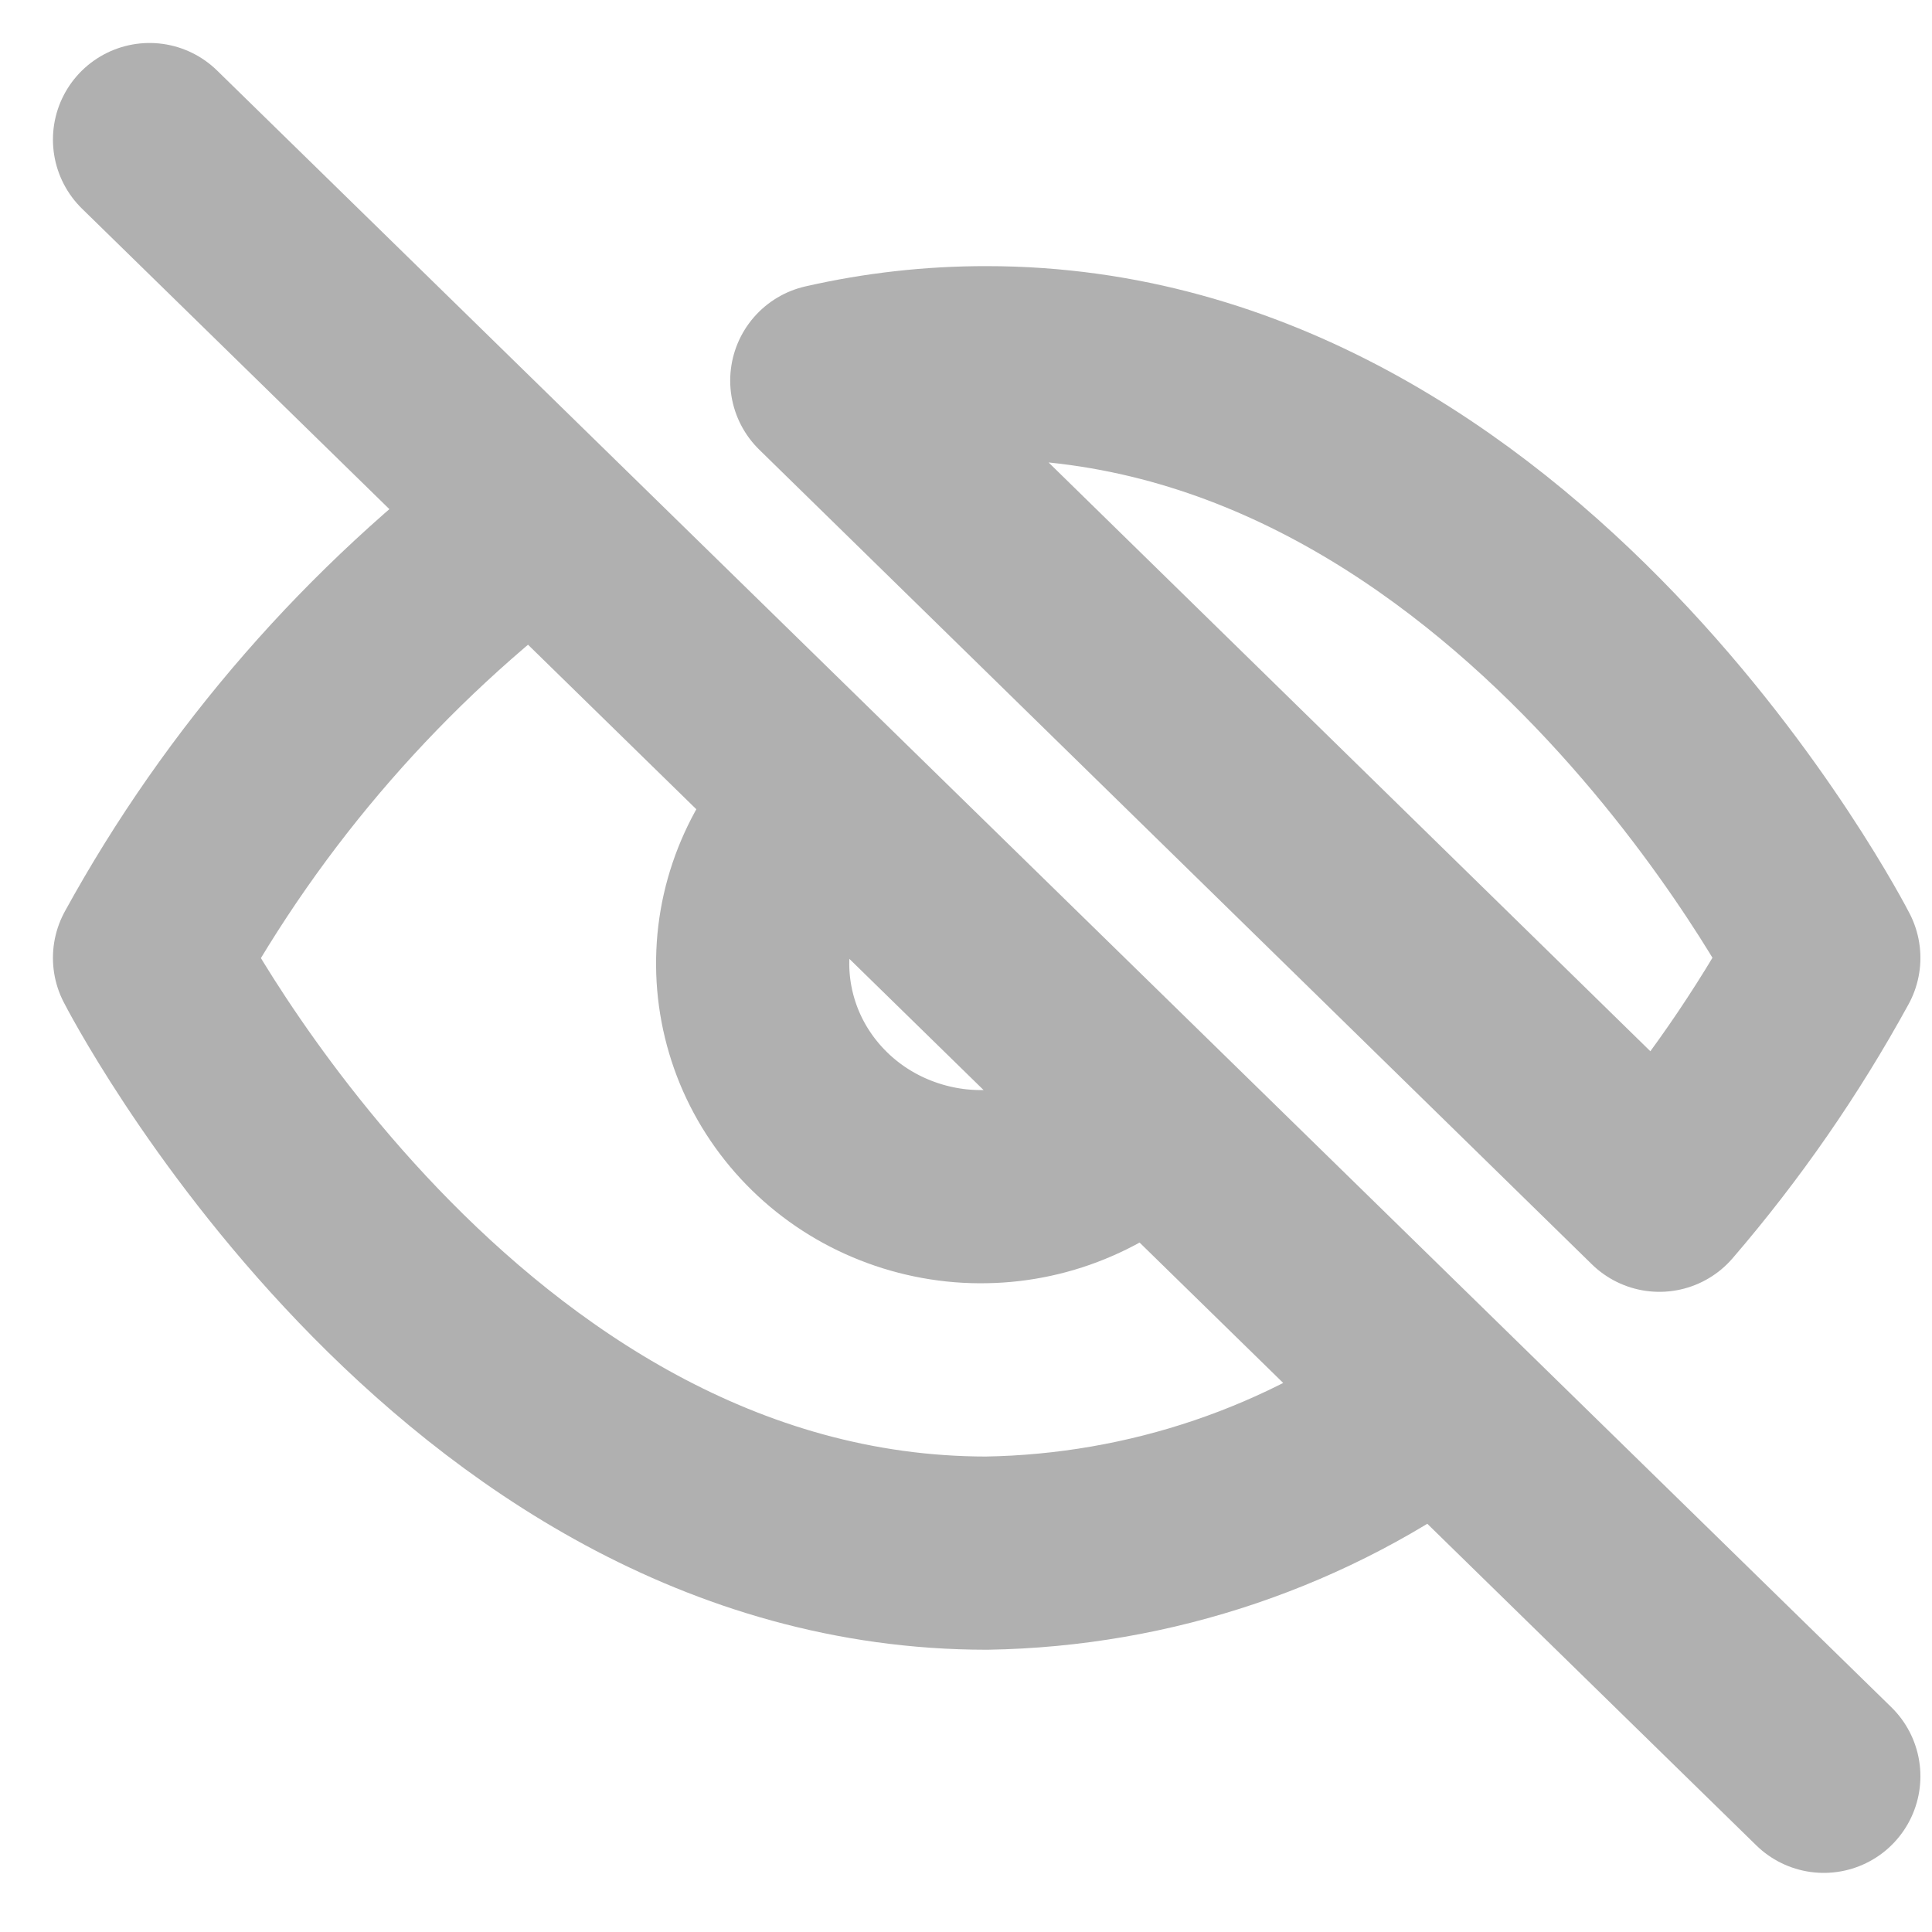 <svg width="20" height="20" viewBox="0 0 20 20" fill="none" xmlns="http://www.w3.org/2000/svg">
<path d="M11.884 11.549C11.668 11.776 11.407 11.958 11.117 12.084C10.827 12.211 10.514 12.279 10.197 12.284C9.879 12.29 9.564 12.232 9.27 12.116C8.975 12 8.708 11.827 8.484 11.608C8.259 11.388 8.082 11.127 7.963 10.839C7.845 10.552 7.786 10.243 7.792 9.933C7.797 9.623 7.867 9.317 7.996 9.034C8.125 8.75 8.311 8.495 8.544 8.284M1.548 1.445L18.88 18.388M14.893 14.491C13.547 15.495 11.907 16.05 10.214 16.078C4.699 16.078 1.548 9.916 1.548 9.916C2.528 8.131 3.887 6.571 5.534 5.342L14.893 14.491ZM8.559 3.94C9.102 3.816 9.657 3.754 10.214 3.755C15.728 3.755 18.88 9.916 18.88 9.916C18.401 10.791 17.831 11.614 17.178 12.373L8.559 3.94Z" stroke="#B0B0B0" stroke-width="2" stroke-linecap="round" stroke-linejoin="round"/>
</svg>
